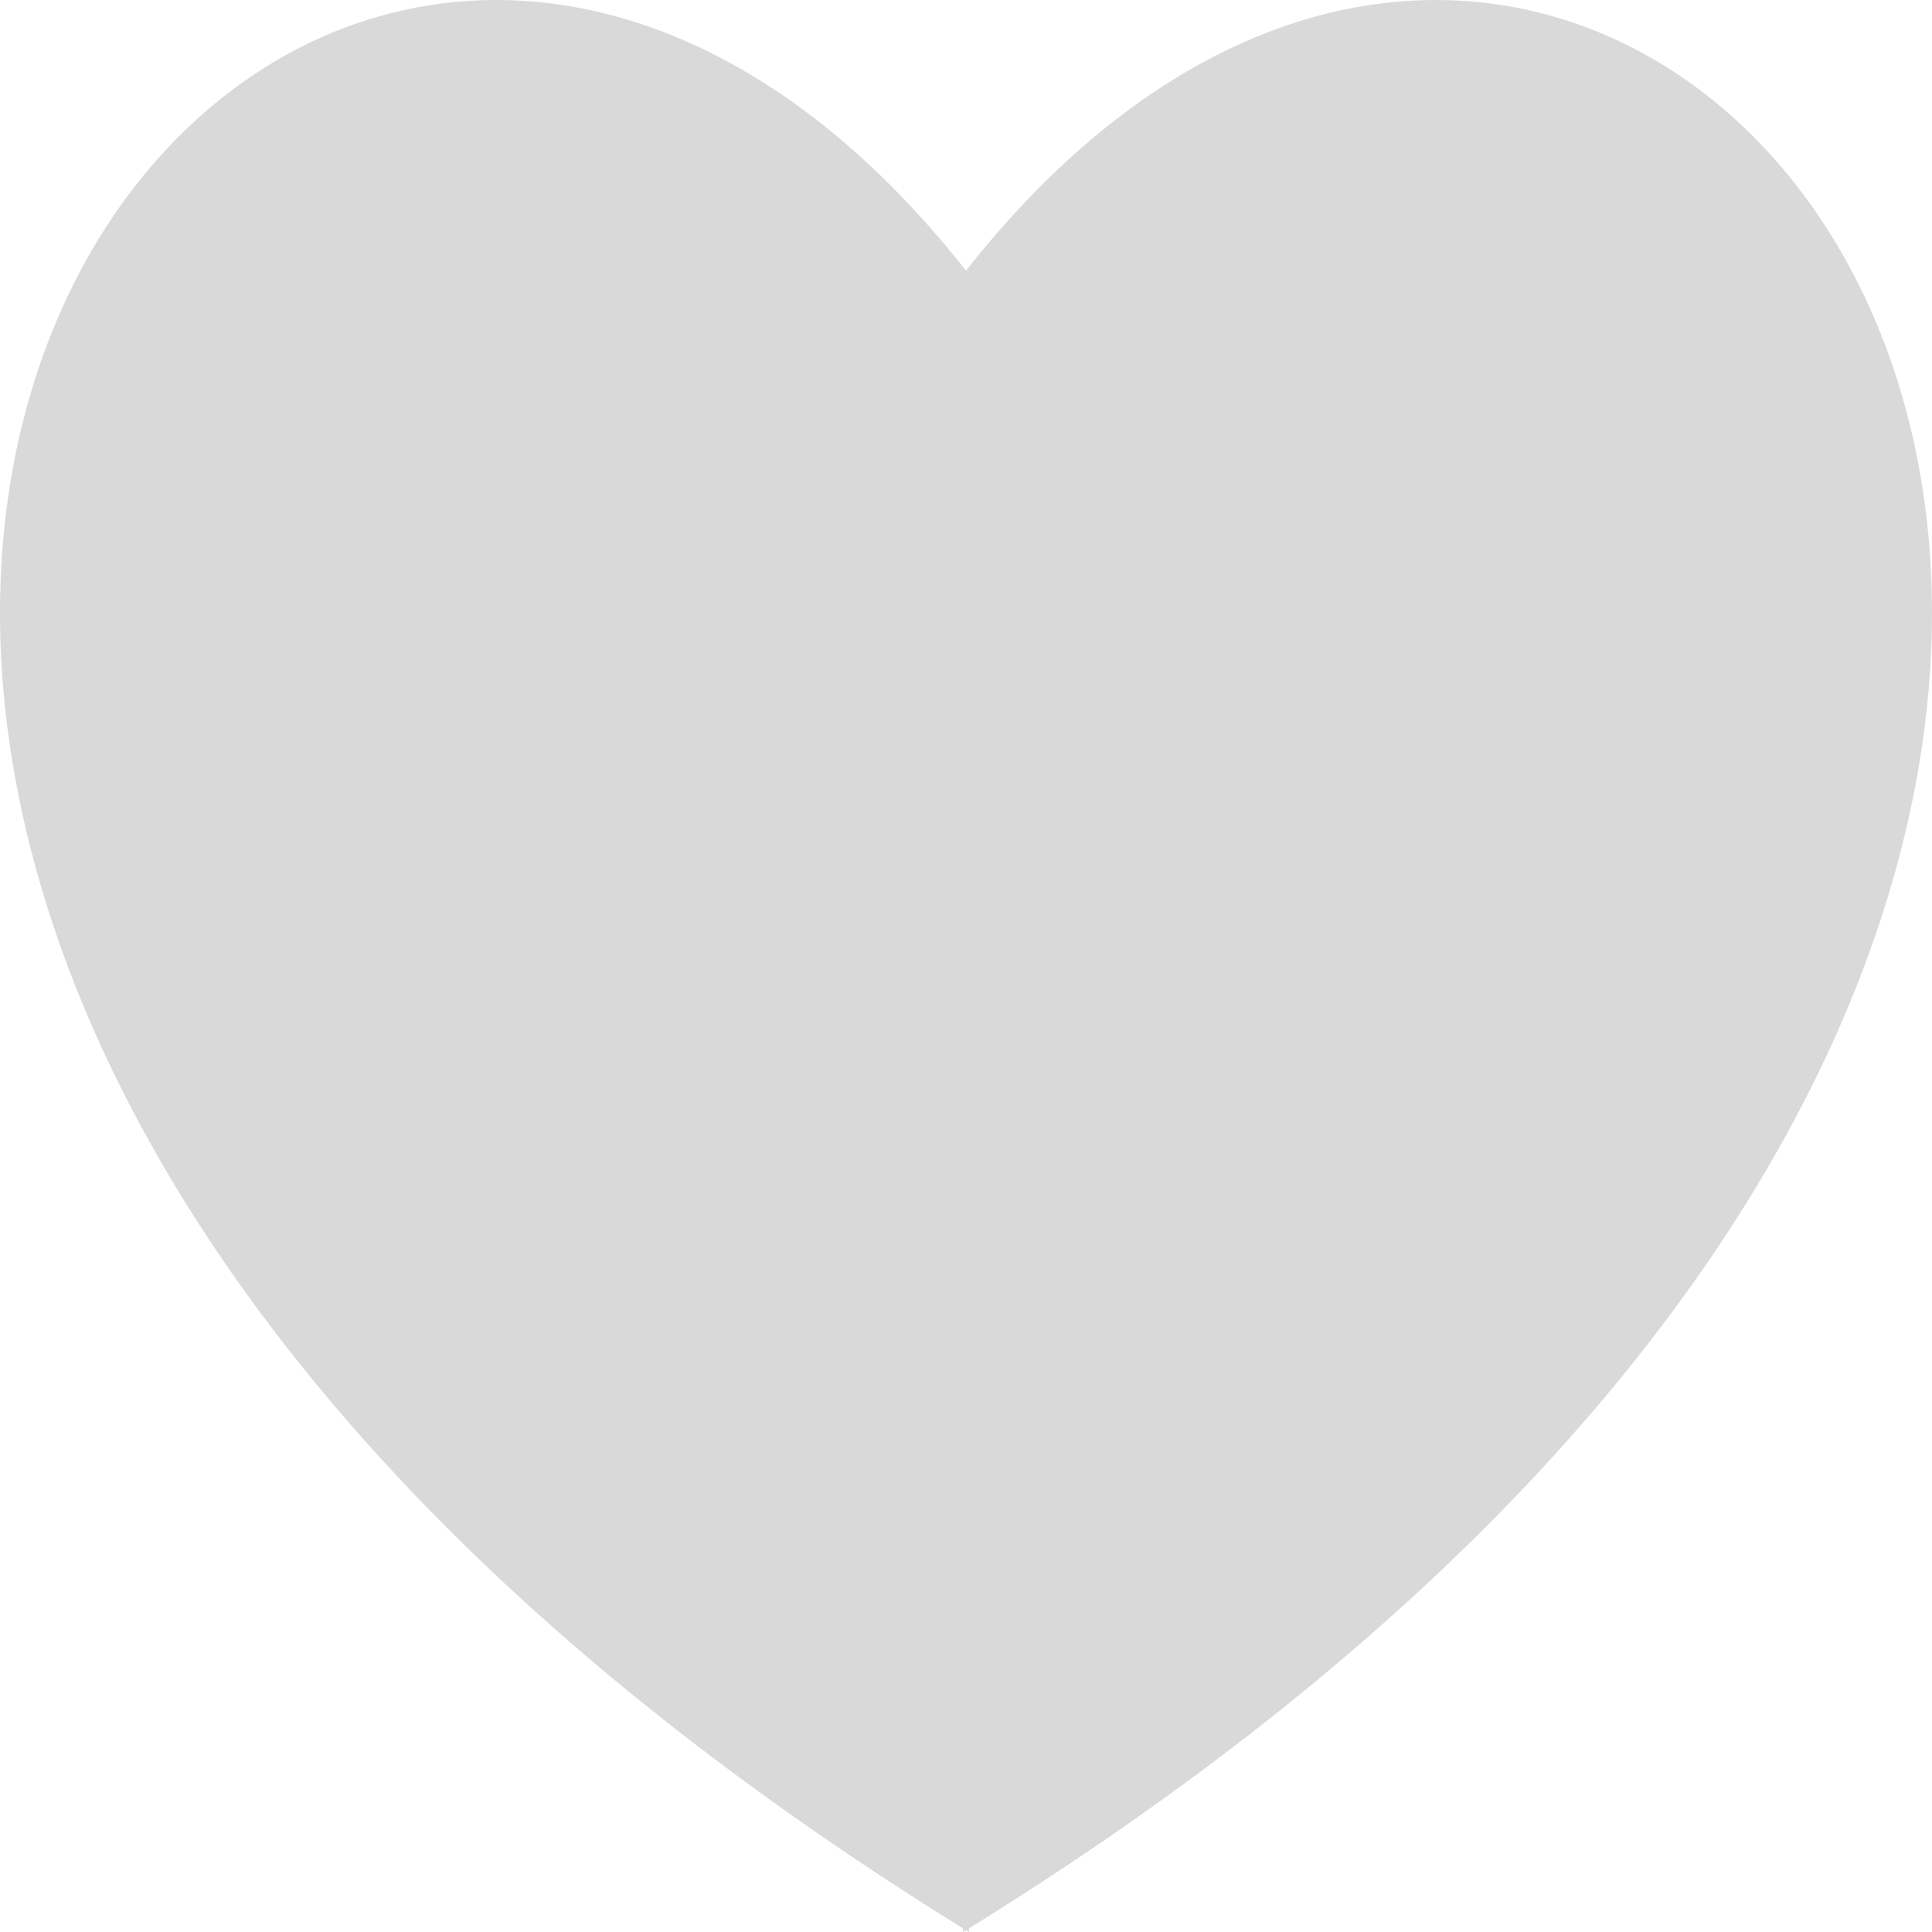 <svg width="400" height="400" viewBox="0 0 400 400" fill="none" xmlns="http://www.w3.org/2000/svg">
<path fill-rule="evenodd" clip-rule="evenodd" d="M200 399.627C200.202 399.751 200.403 399.876 200.605 400V399.253C567.397 172.457 342.879 -125.417 200 56.04C57.121 -125.417 -167.397 172.457 199.395 399.253V400C199.597 399.876 199.798 399.751 200 399.627Z" fill="#D9D9D9"/>
</svg>
